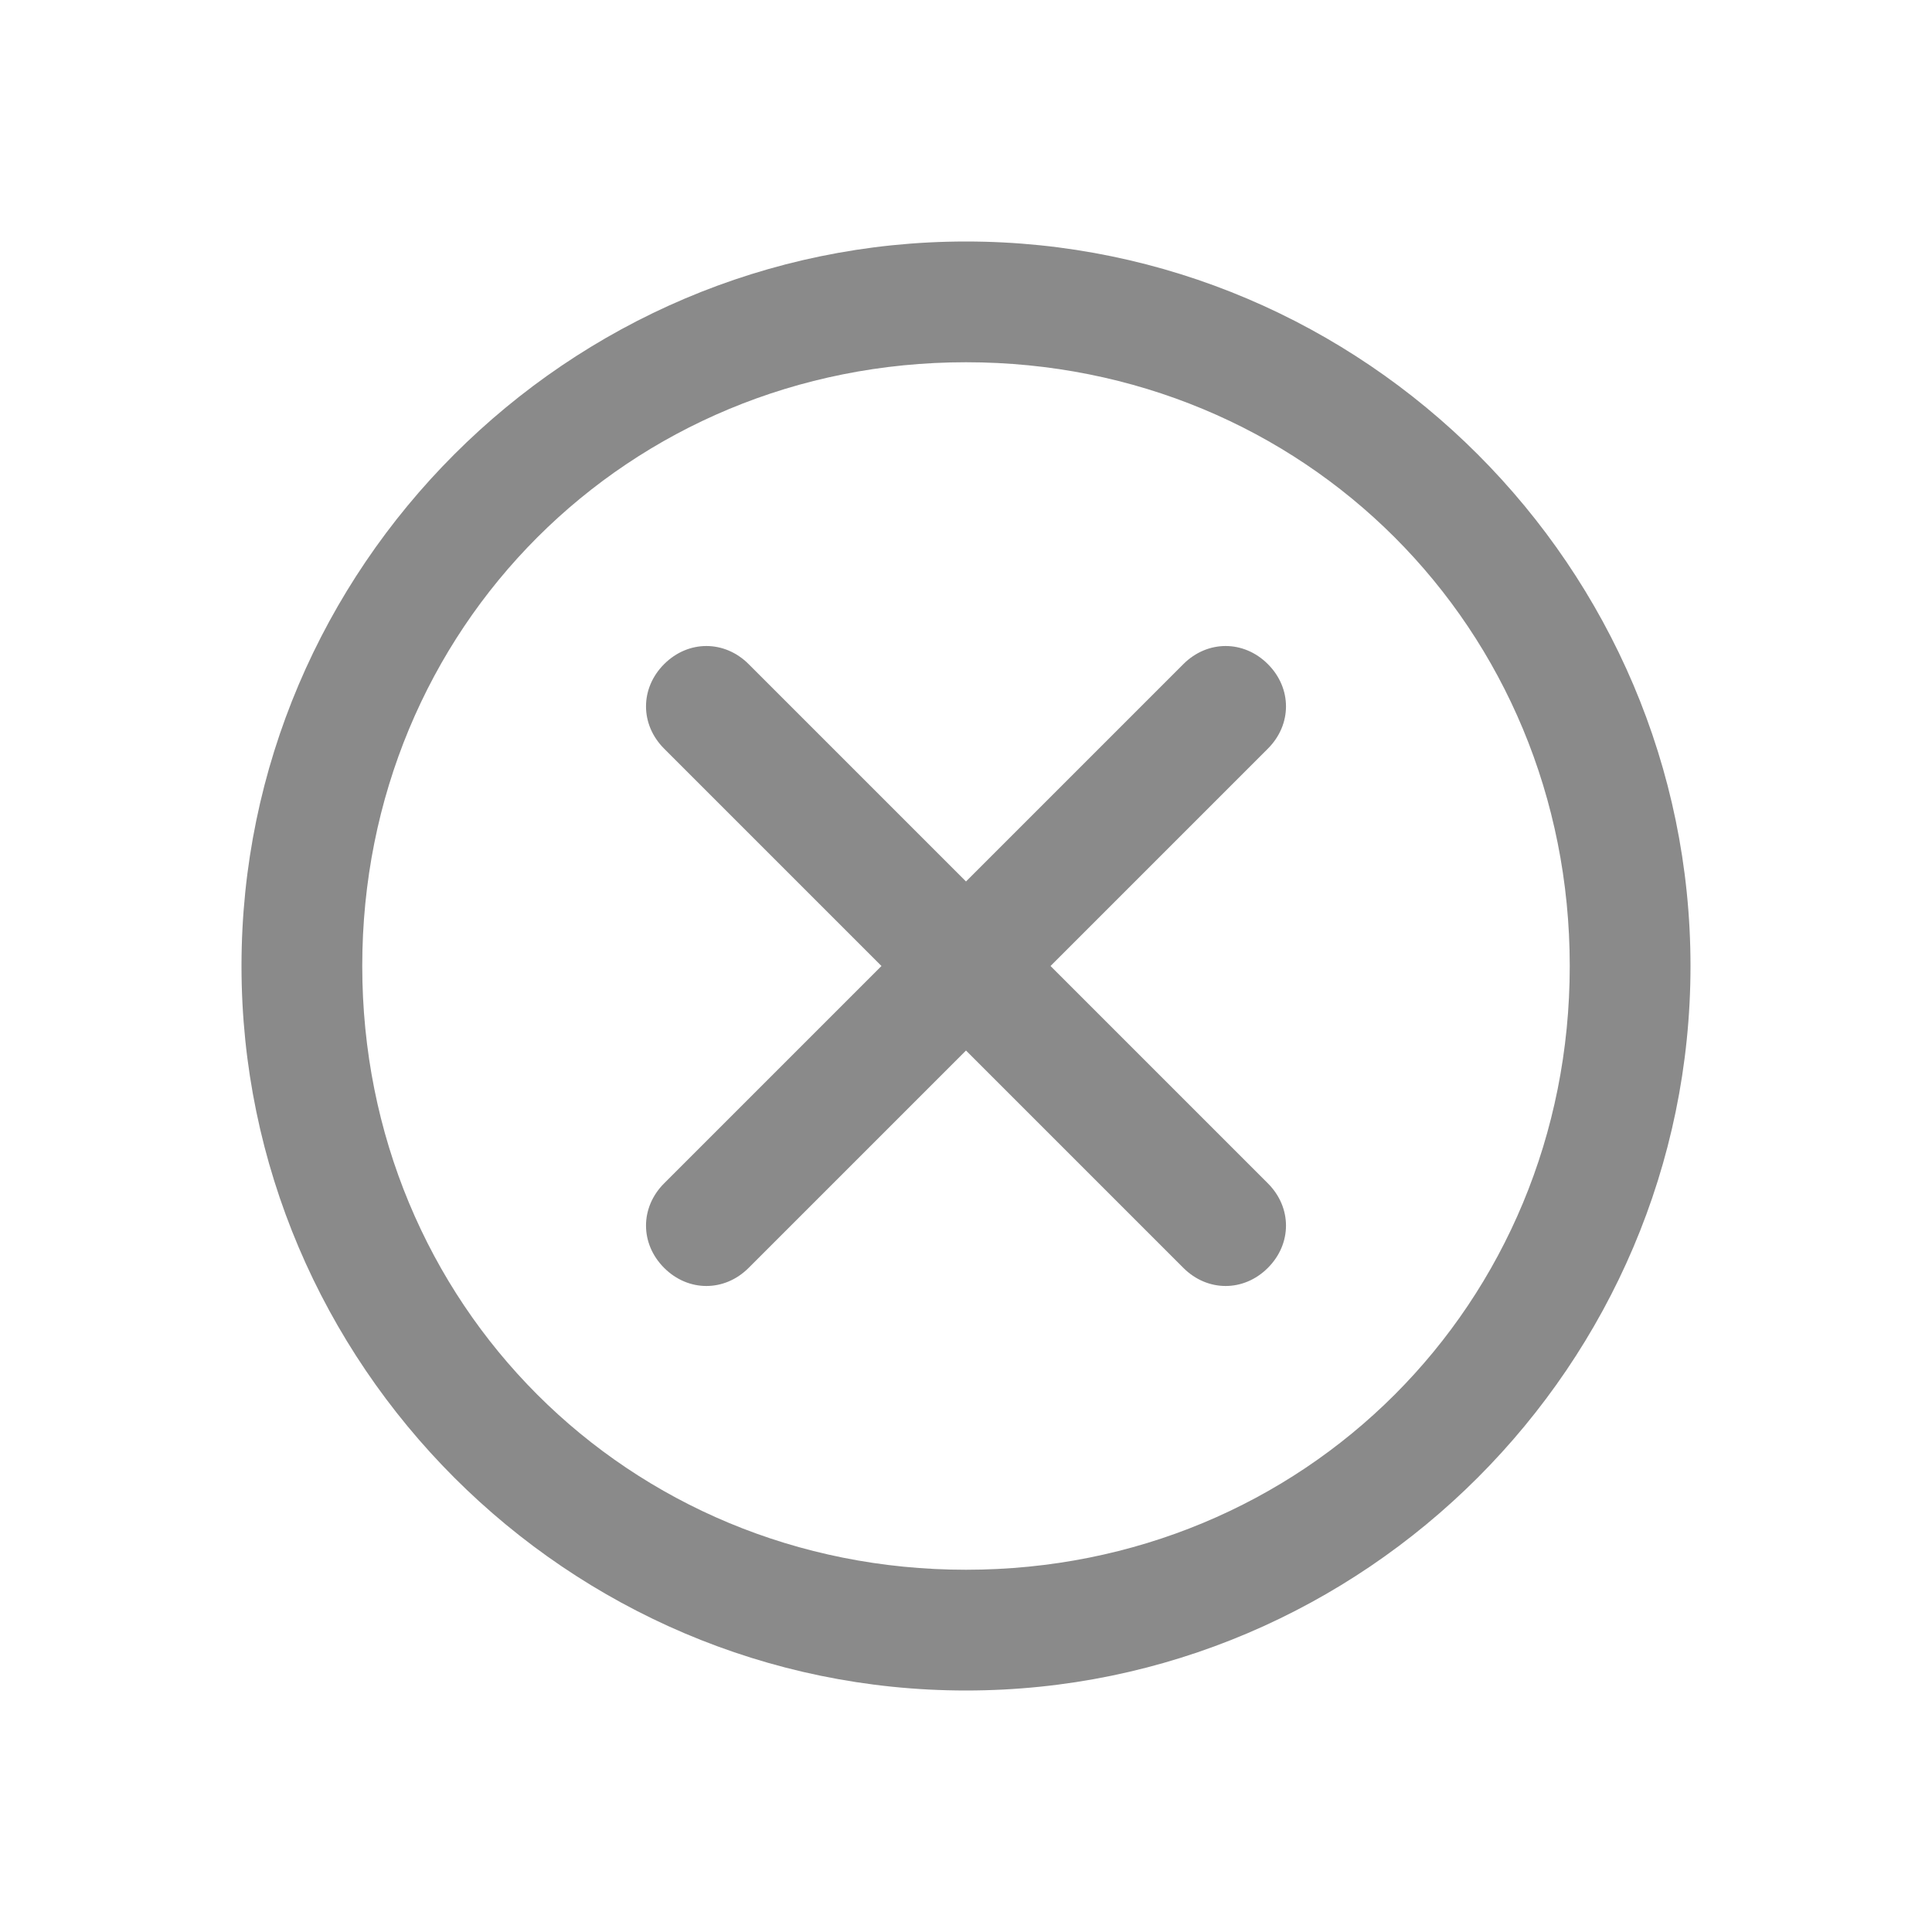 <?xml version="1.0" standalone="no"?><!DOCTYPE svg PUBLIC "-//W3C//DTD SVG 1.1//EN" "http://www.w3.org/Graphics/SVG/1.1/DTD/svg11.dtd"><svg t="1593960398004" class="icon" viewBox="0 0 1024 1024" version="1.1" xmlns="http://www.w3.org/2000/svg" p-id="2092" xmlns:xlink="http://www.w3.org/1999/xlink" width="128" height="128"><defs><style type="text/css"></style></defs><path d="M512 128C300.8 128 128 300.8 128 512s172.8 384 384 384 384-172.8 384-384S723.2 128 512 128zM512 832c-179.2 0-320-140.8-320-320s140.8-320 320-320 320 140.8 320 320S691.2 832 512 832zM672 352c-12.8-12.8-32-12.8-44.8 0L512 467.2 396.8 352C384 339.2 364.8 339.2 352 352S339.2 384 352 396.8L467.2 512 352 627.2c-12.8 12.8-12.8 32 0 44.8s32 12.8 44.8 0L512 556.8l115.2 115.2c12.8 12.8 32 12.8 44.8 0s12.8-32 0-44.8L556.8 512l115.2-115.2C684.8 384 684.8 364.8 672 352z" p-id="2093" fill="#8a8a8a"></path></svg>